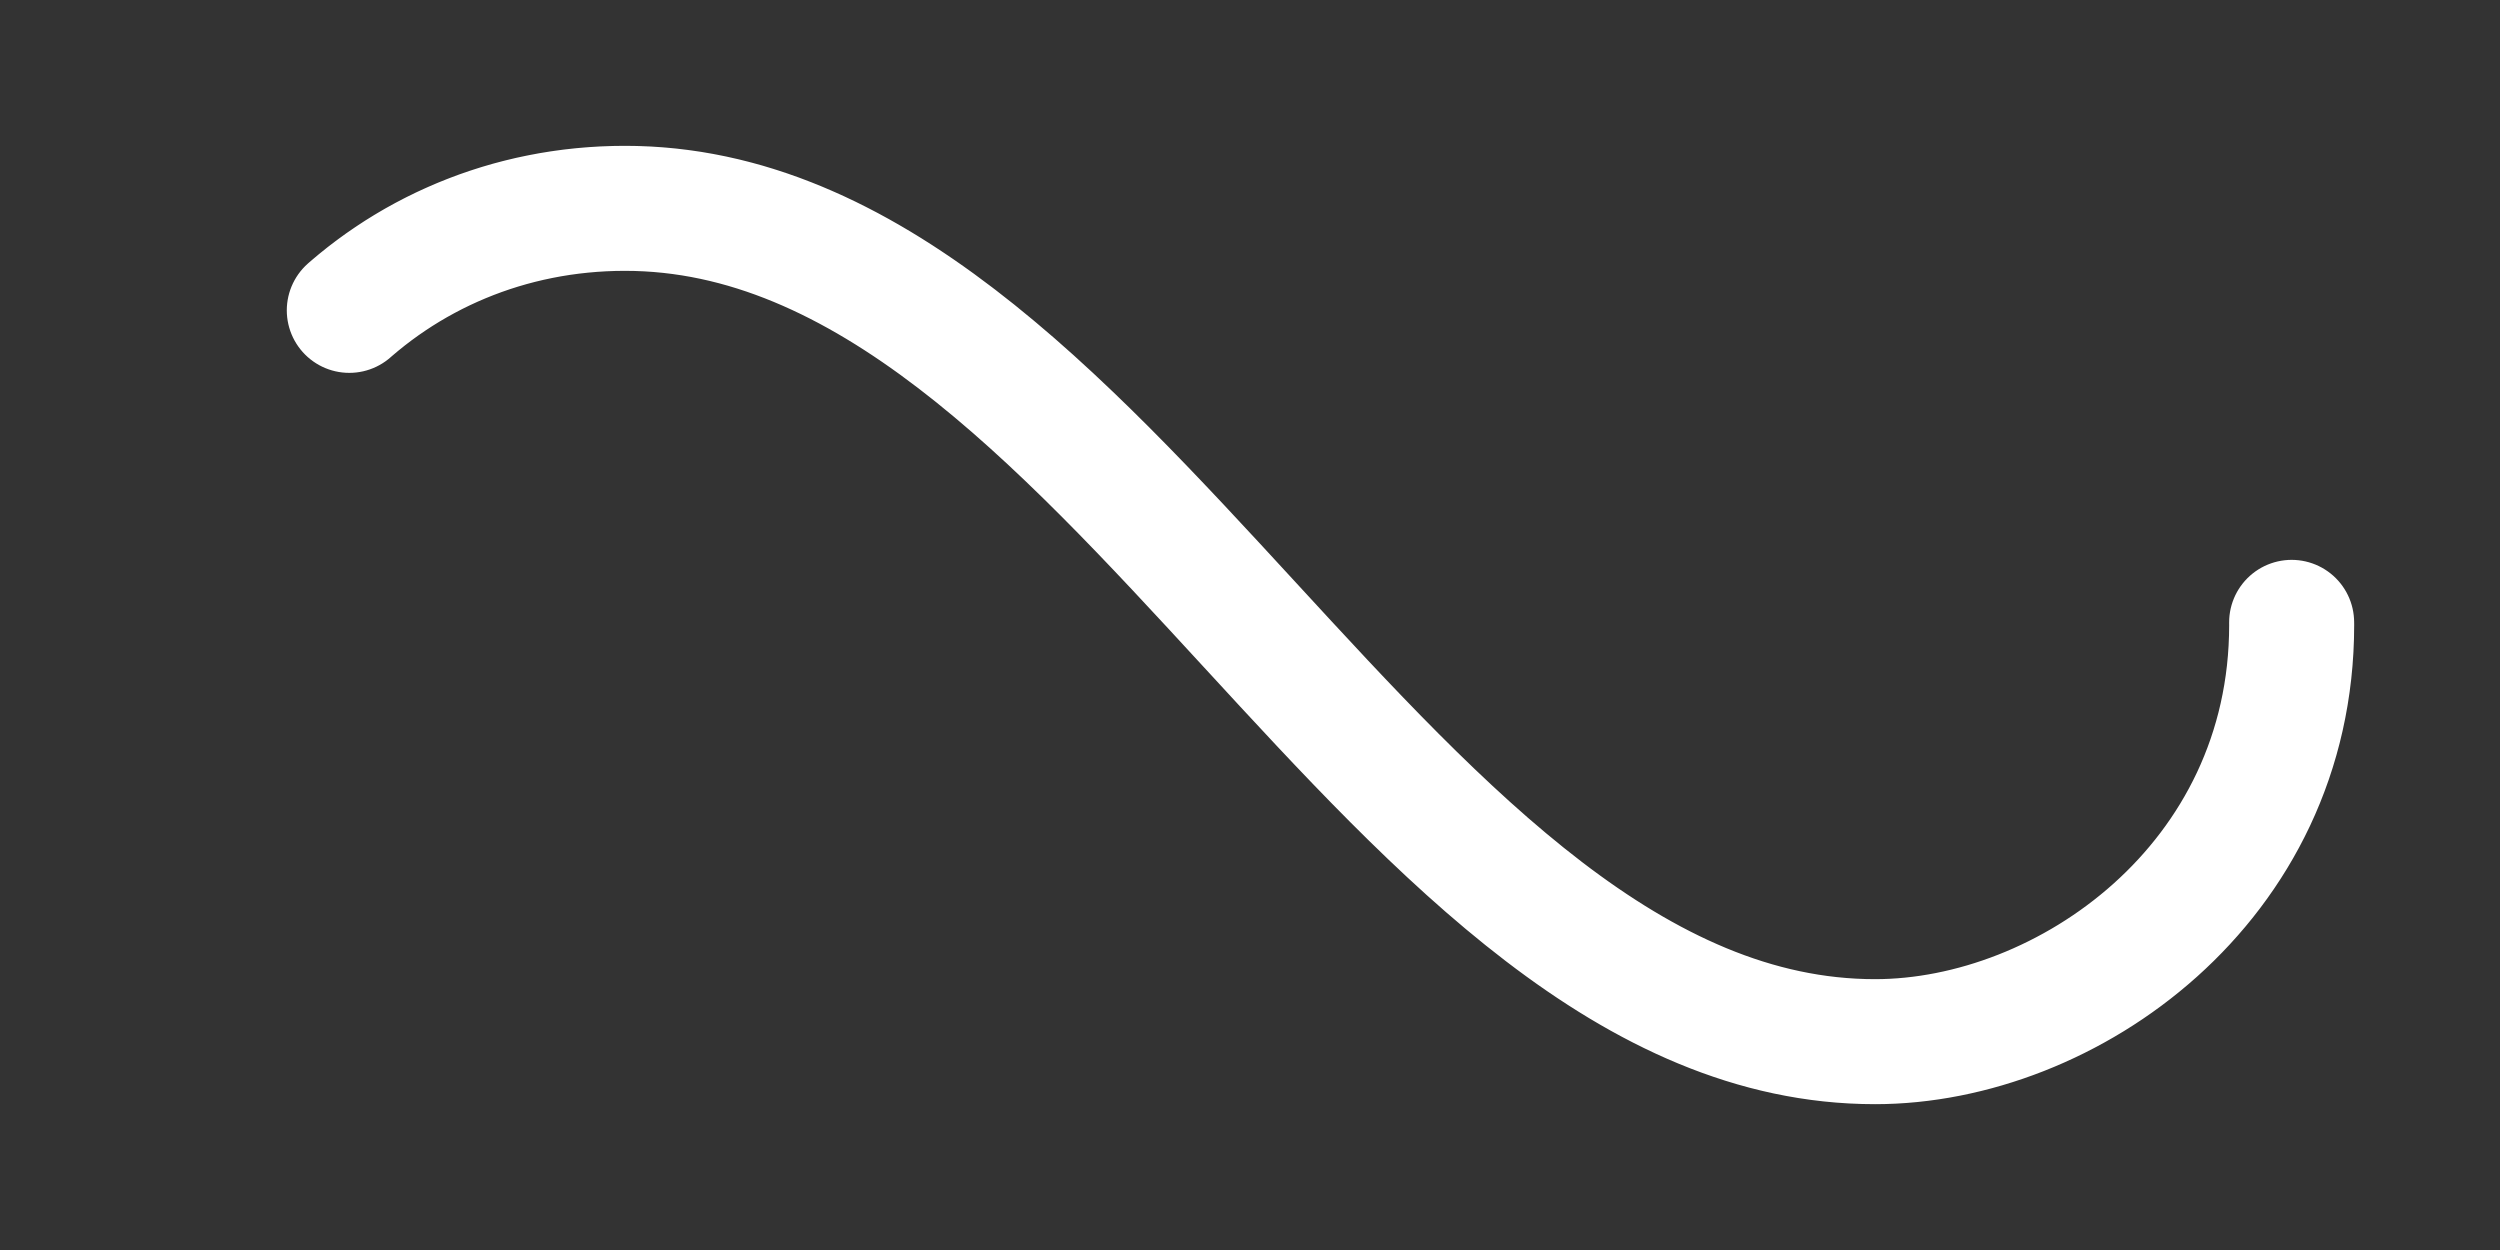 <svg width="120" height="60" xmlns="http://www.w3.org/2000/svg" viewBox="0 0 300 150">
            <rect x="0" y="0" width="300" height="150" fill="#333333" stroke="none"/>
            <path
              fill="none"
              stroke="white"
              stroke-width="15"
              stroke-linecap="round"
              stroke-dasharray="300 385"
              stroke-dashoffset="0"
              d="M275 75c0 31-27 50-50 50-58 0-92-100-150-100-28 0-50 22-50 50s23 50 50 50c58 0 92-100 150-100 24 0 50 19 50 50Z"
            >
              <animate
                attributeName="stroke-dashoffset"
                calcMode="spline"
                dur="6.7"
                values="685;-685"
                keySplines="0 0 1 1"
                repeatCount="indefinite"
              />
            </path>
          </svg>
